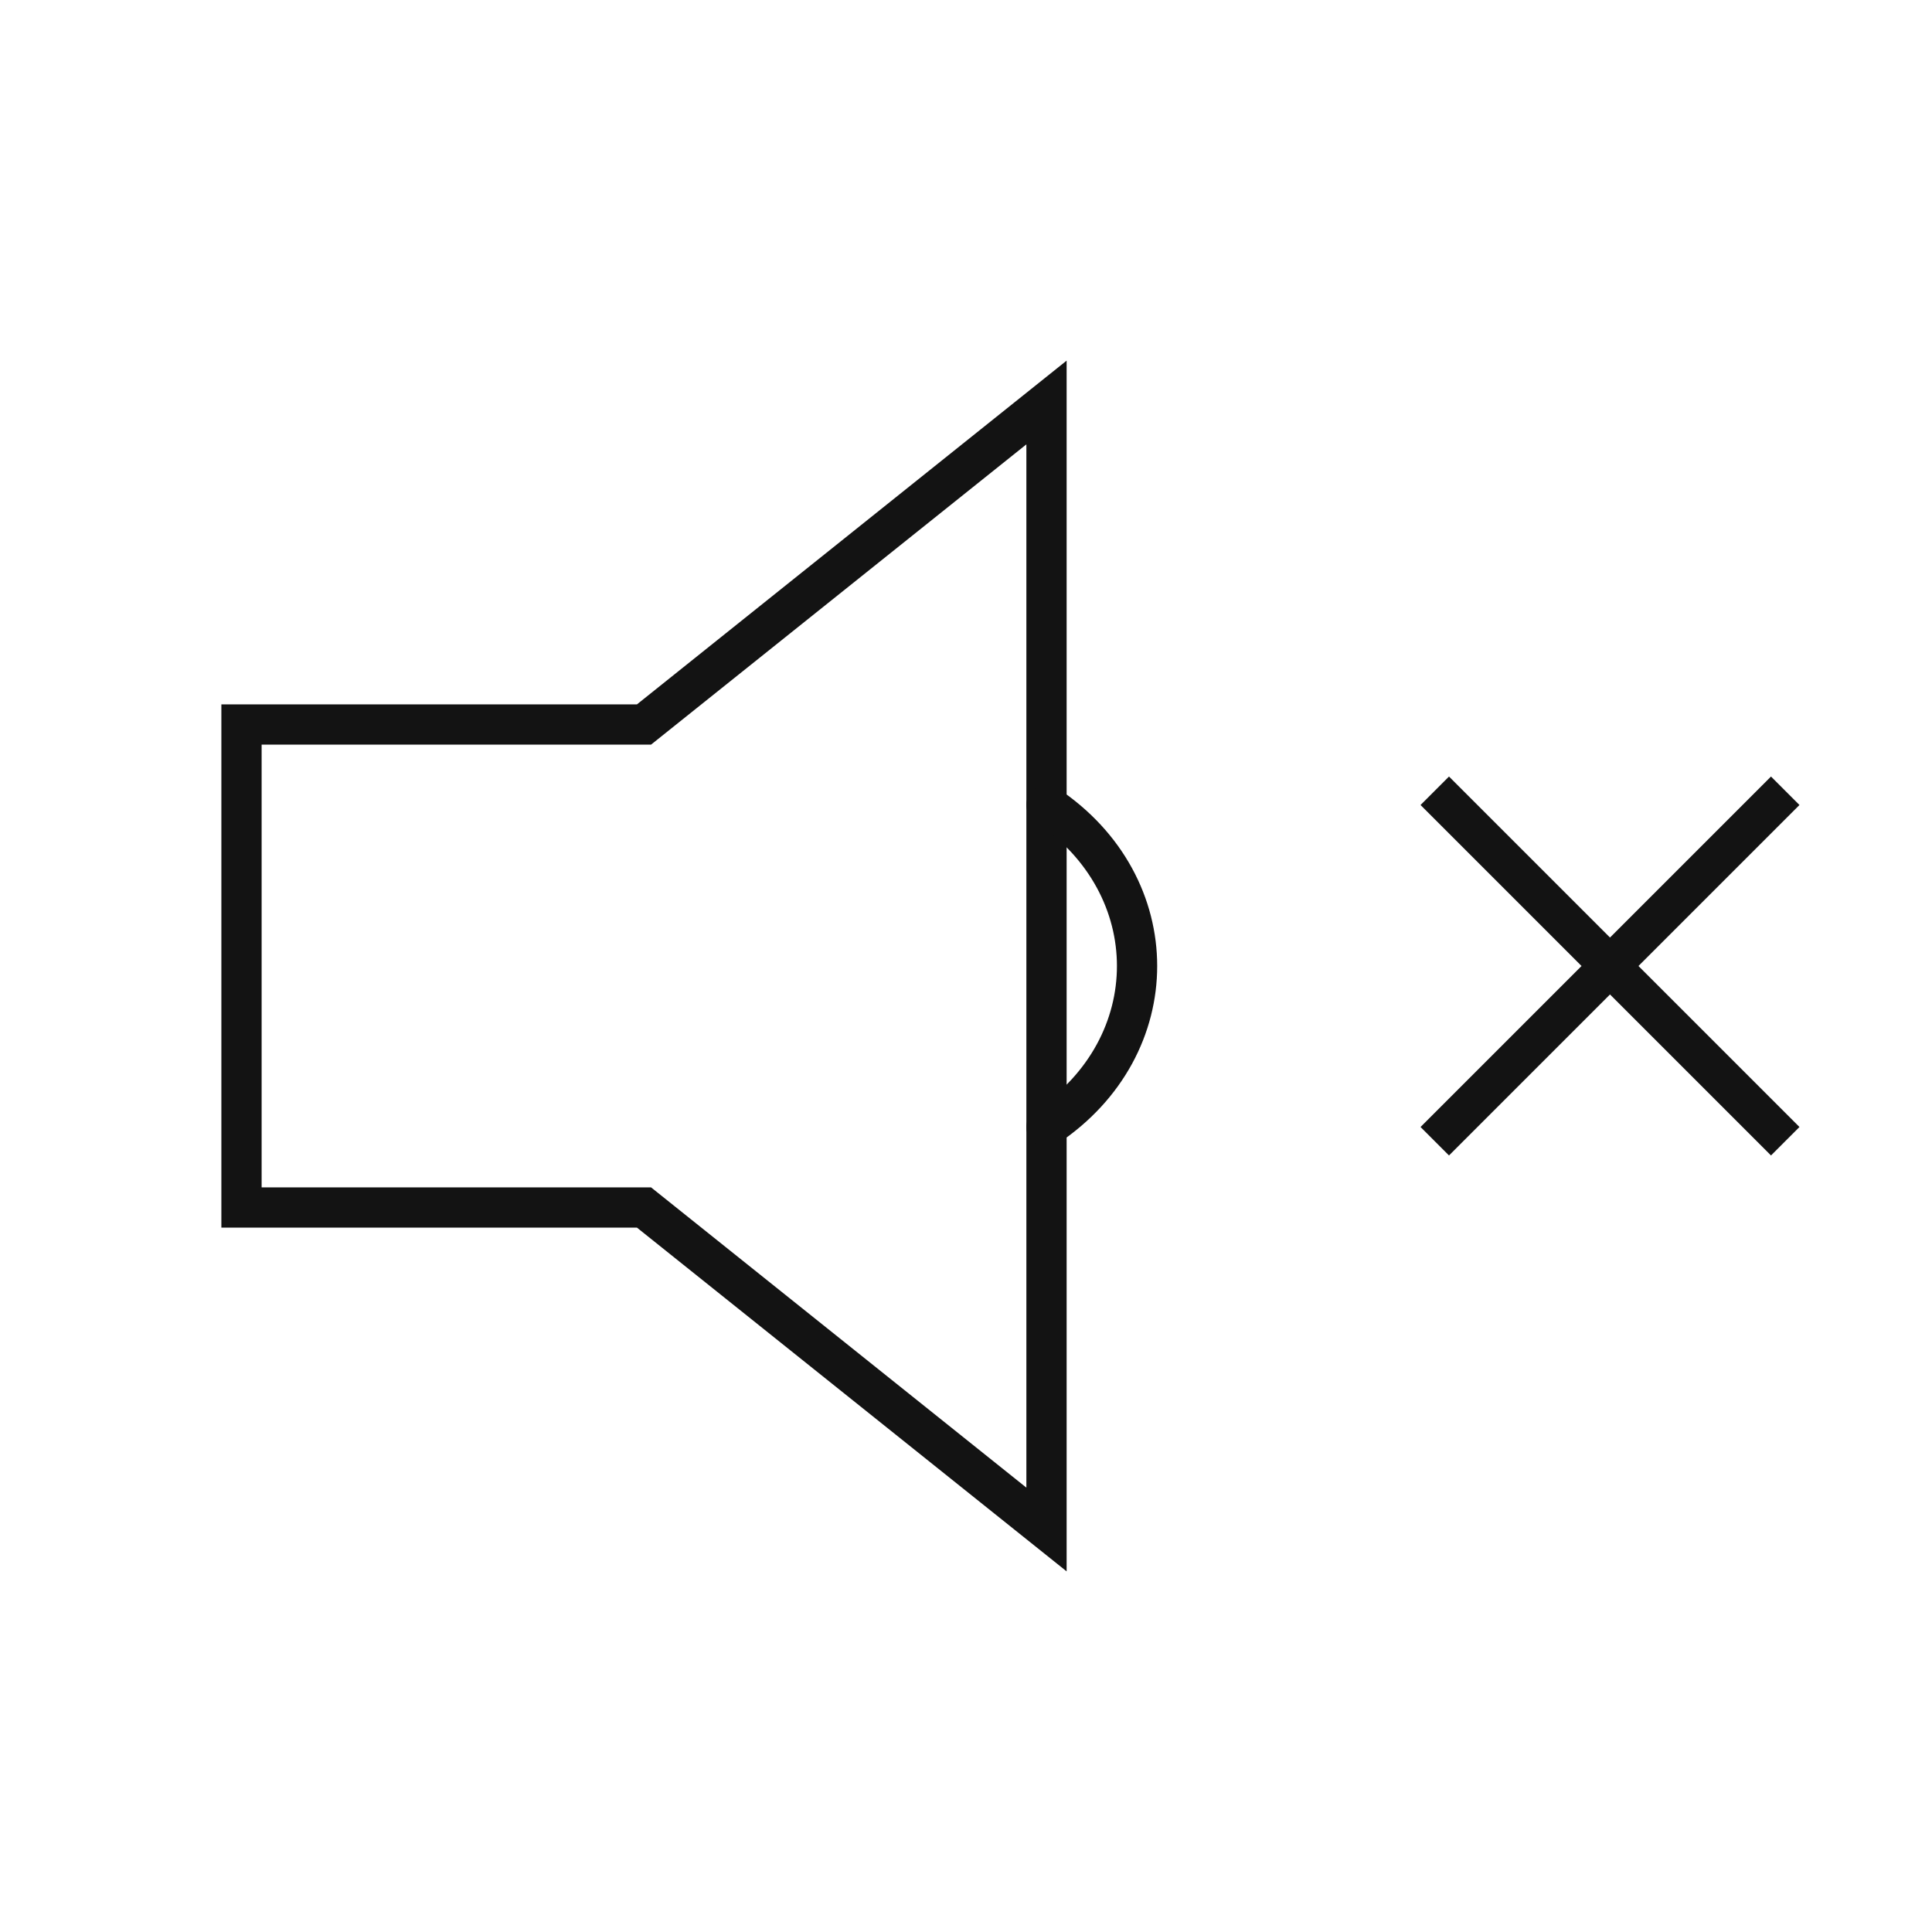 <svg role="img" xmlns="http://www.w3.org/2000/svg" width="48px" height="48px" viewBox="0 0 24 24" aria-labelledby="muteIconTitle" stroke="#131313" stroke-width="0.5" stroke-linecap="square" stroke-linejoin="miter" fill="none" color="#131313"> <title id="IconTitle">Mute</title> <path d="M18 10L22 14M18 14L22 10"/> <path d="M13 5v14l-5-4H3V9h5z"/> <path stroke-linecap="round" d="M13 14c1.5-1 1.5-3 0-4"/> </svg>